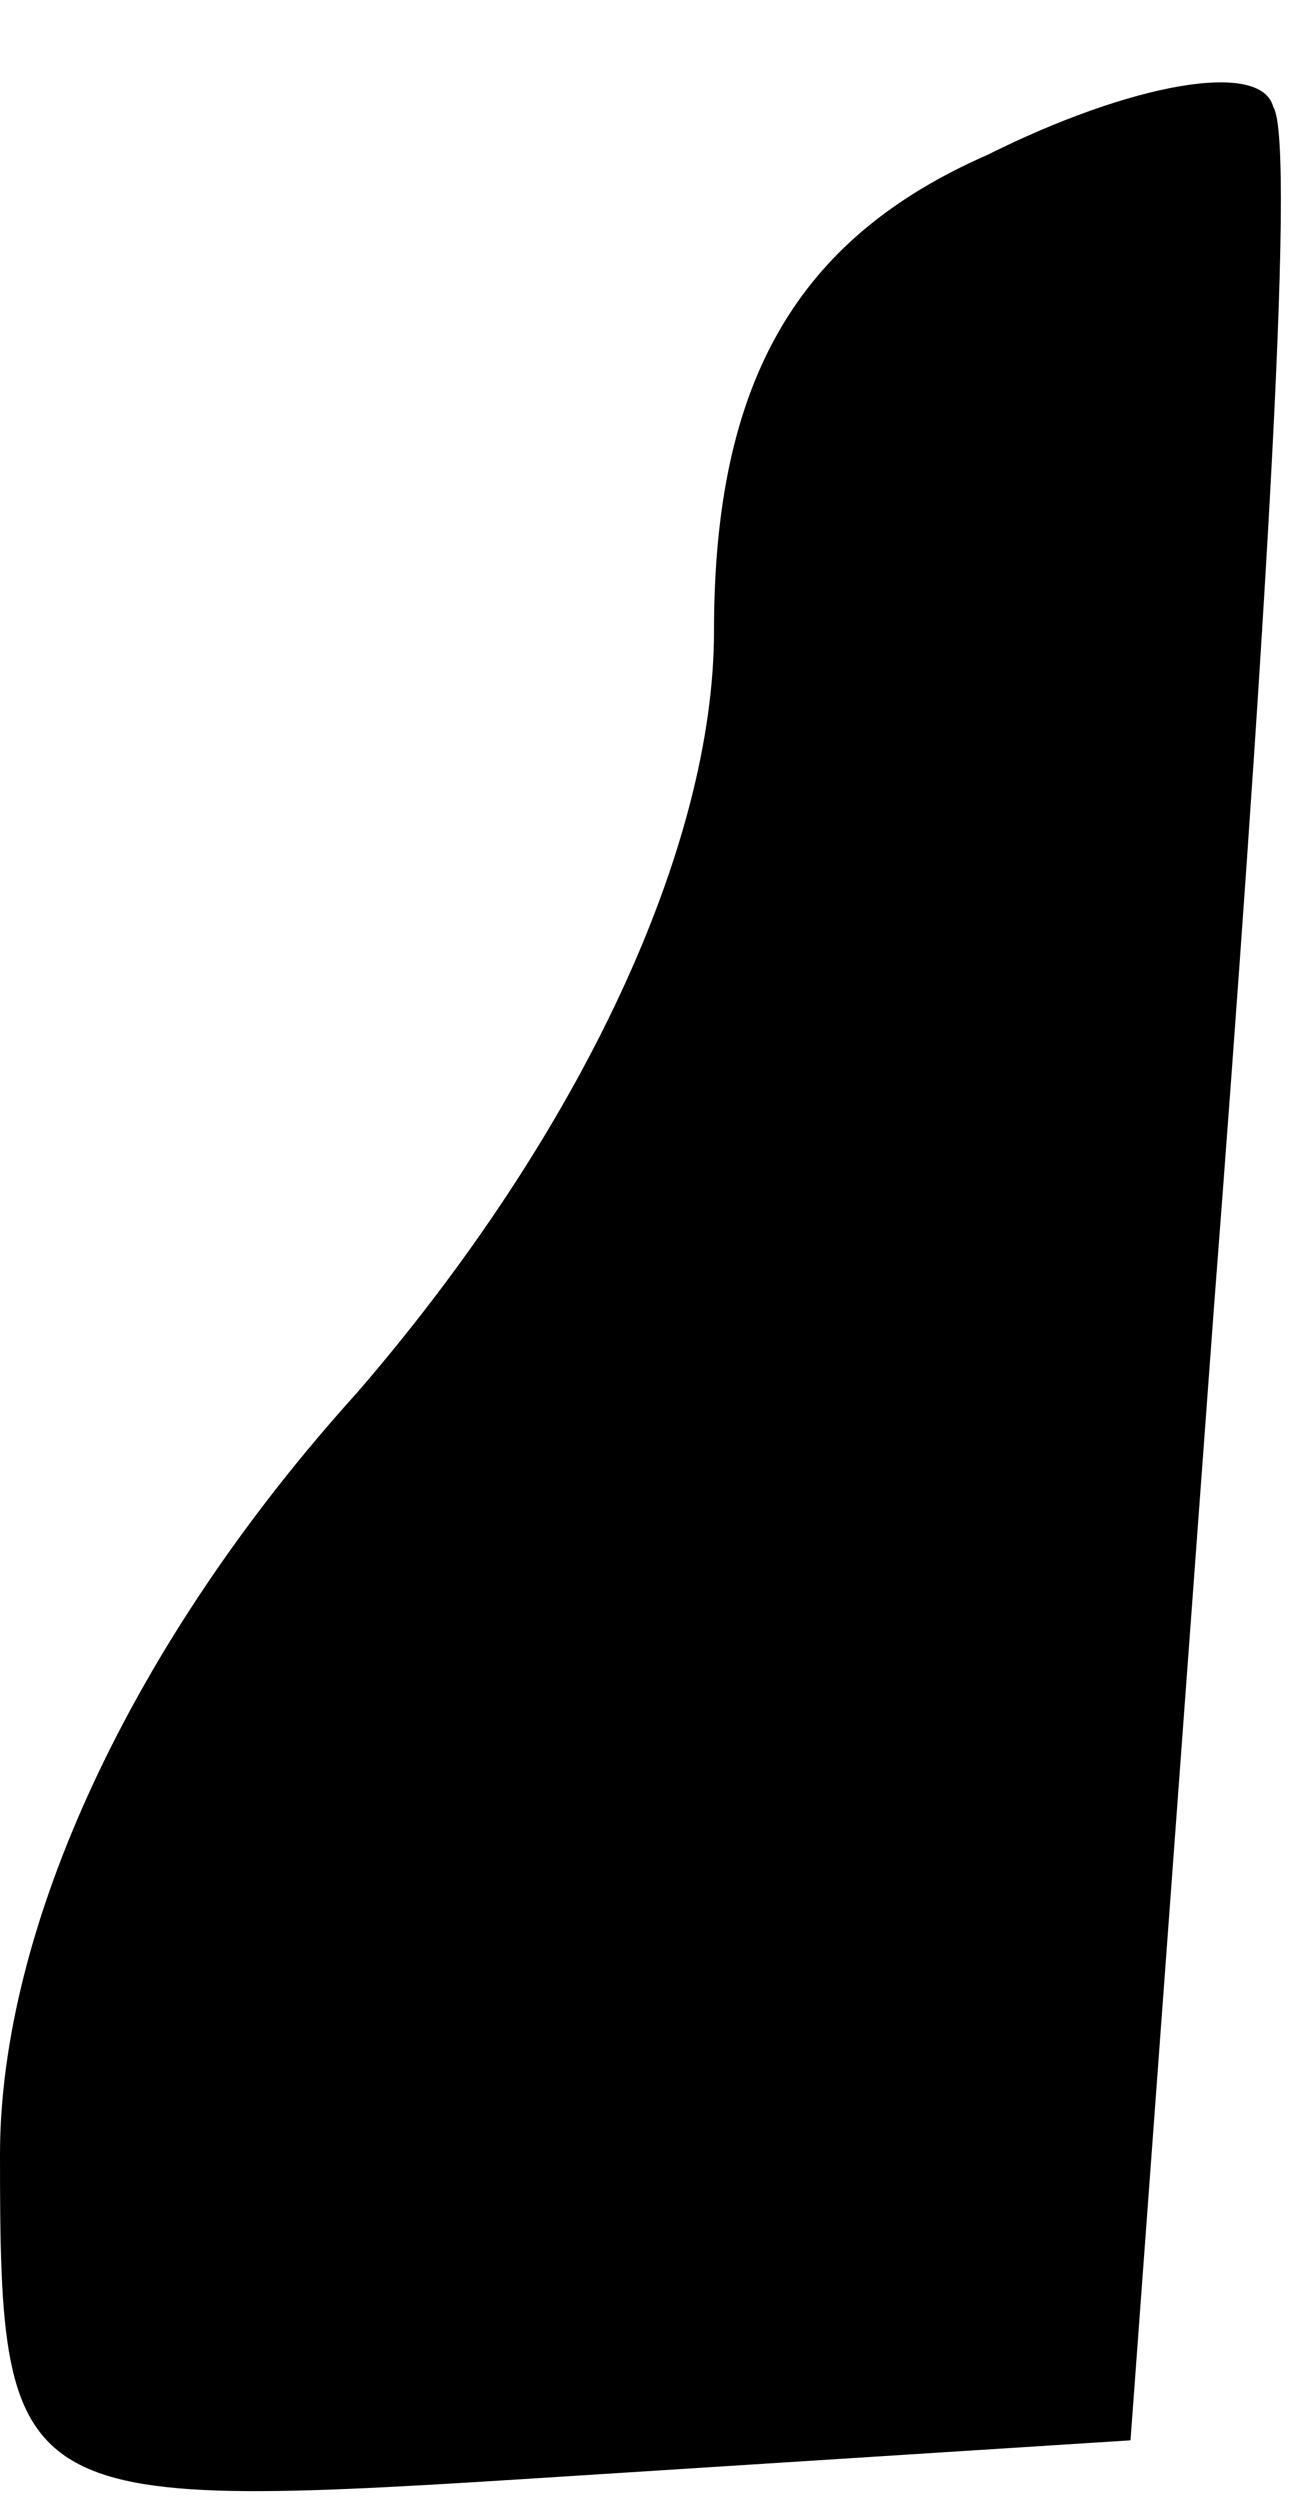 <?xml version="1.0" standalone="no"?>
<!DOCTYPE svg PUBLIC "-//W3C//DTD SVG 20010904//EN"
 "http://www.w3.org/TR/2001/REC-SVG-20010904/DTD/svg10.dtd">
<svg version="1.0" xmlns="http://www.w3.org/2000/svg"
 width="11pt" height="21pt" viewBox="0 0 11 21"
 preserveAspectRatio="xMidYMid meet">
<g transform="translate(0,21) scale(0.1,-0.1)"
fill="#000000" stroke="none">
<path fill="#000000" stroke="none" d="M83 197 c-16 -7 -23 -19 -23 -40 0 -18
-11 -42 -30 -64 -19 -21 -30 -45 -30 -64 0 -30 1 -30 48 -27 l47 3 7 95 c4 52
7 98 5 101 -1 4 -12 2 -24 -4z"/>
</g>
</svg>
